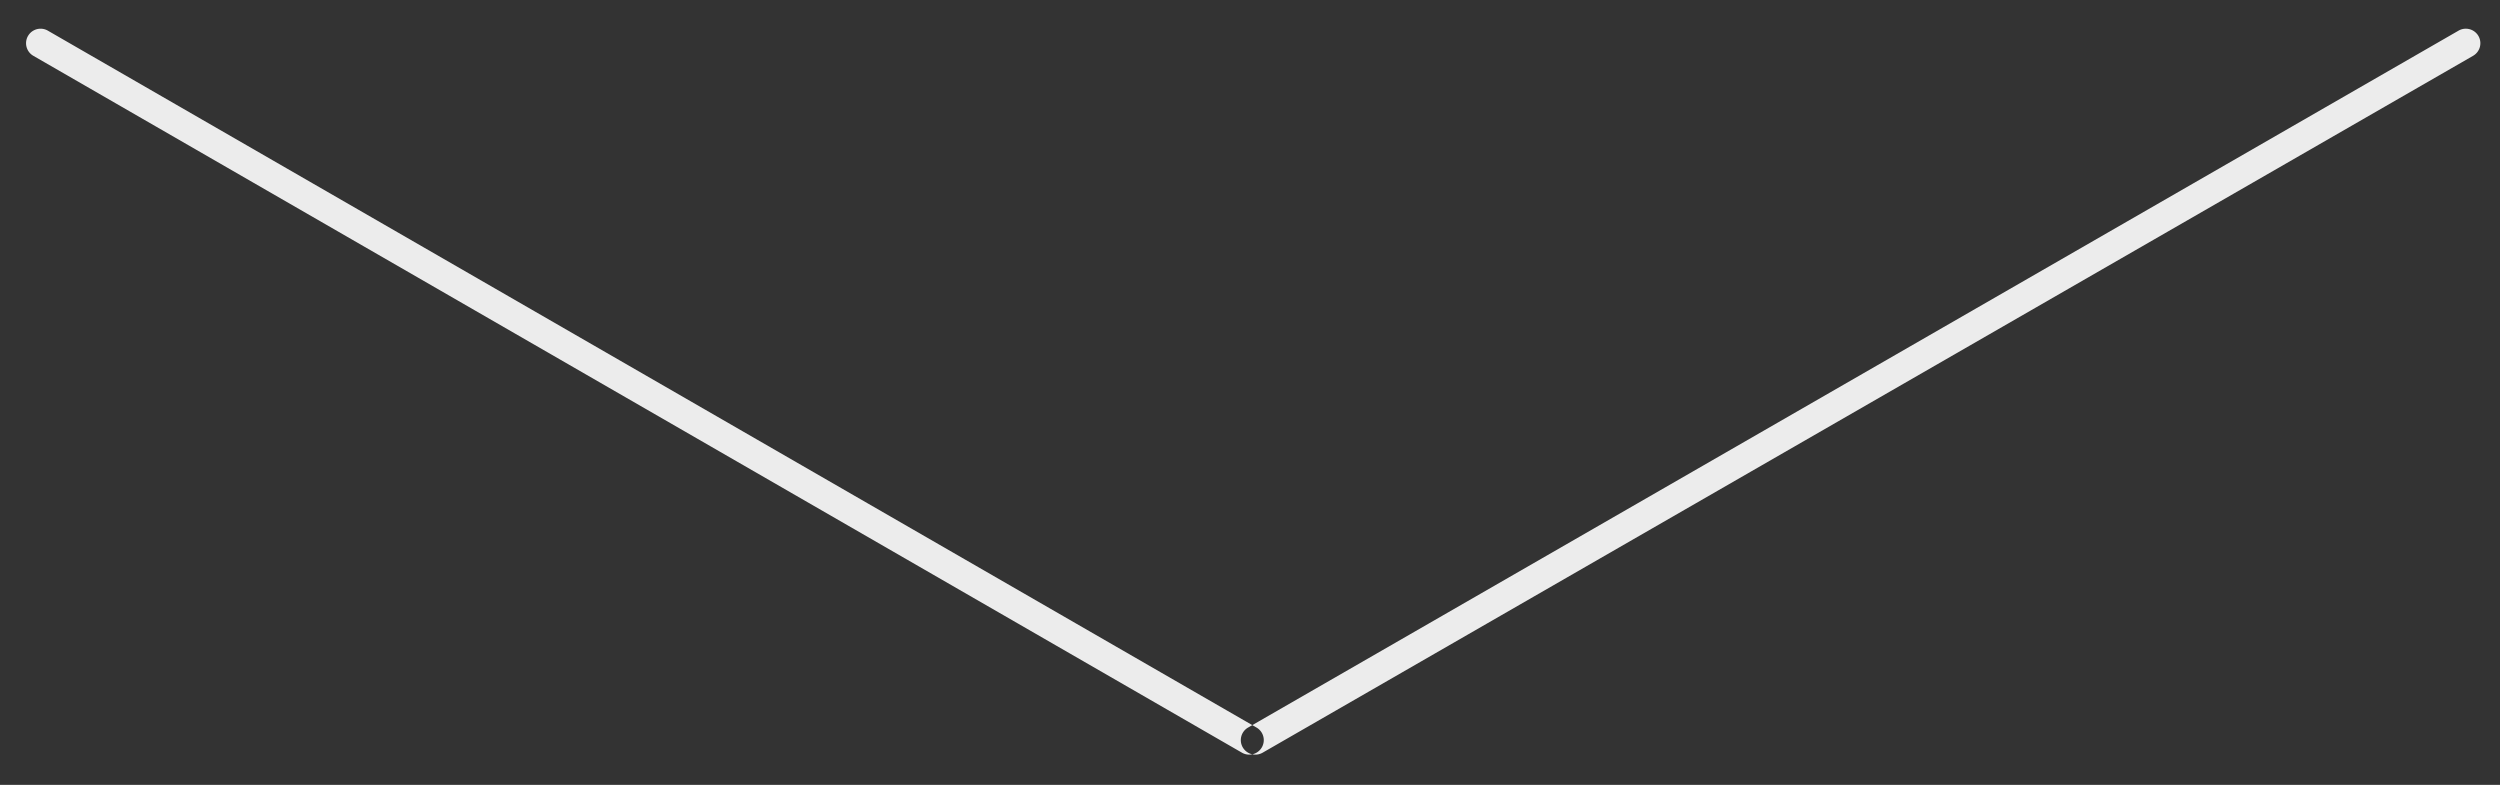<svg xmlns="http://www.w3.org/2000/svg" width="172" height="54"><rect width="100%" height="100%" fill="#333333" stroke="none"/><path fill-rule="evenodd" fill="#ececec" d="M170.15 3.839L86.87 51.785a1.003 1.003 0 01-1.368-.366.997.997 0 01.367-1.364l83.278-47.946a1.003 1.003 0 011.368.365.998.998 0 01-.366 1.365zm-167.858 0l83.155 47.946c.479.276 1.09.112 1.367-.366a.998.998 0 00-.367-1.364L3.292 2.109a.998.998 0 10-1 1.73z"/></svg>